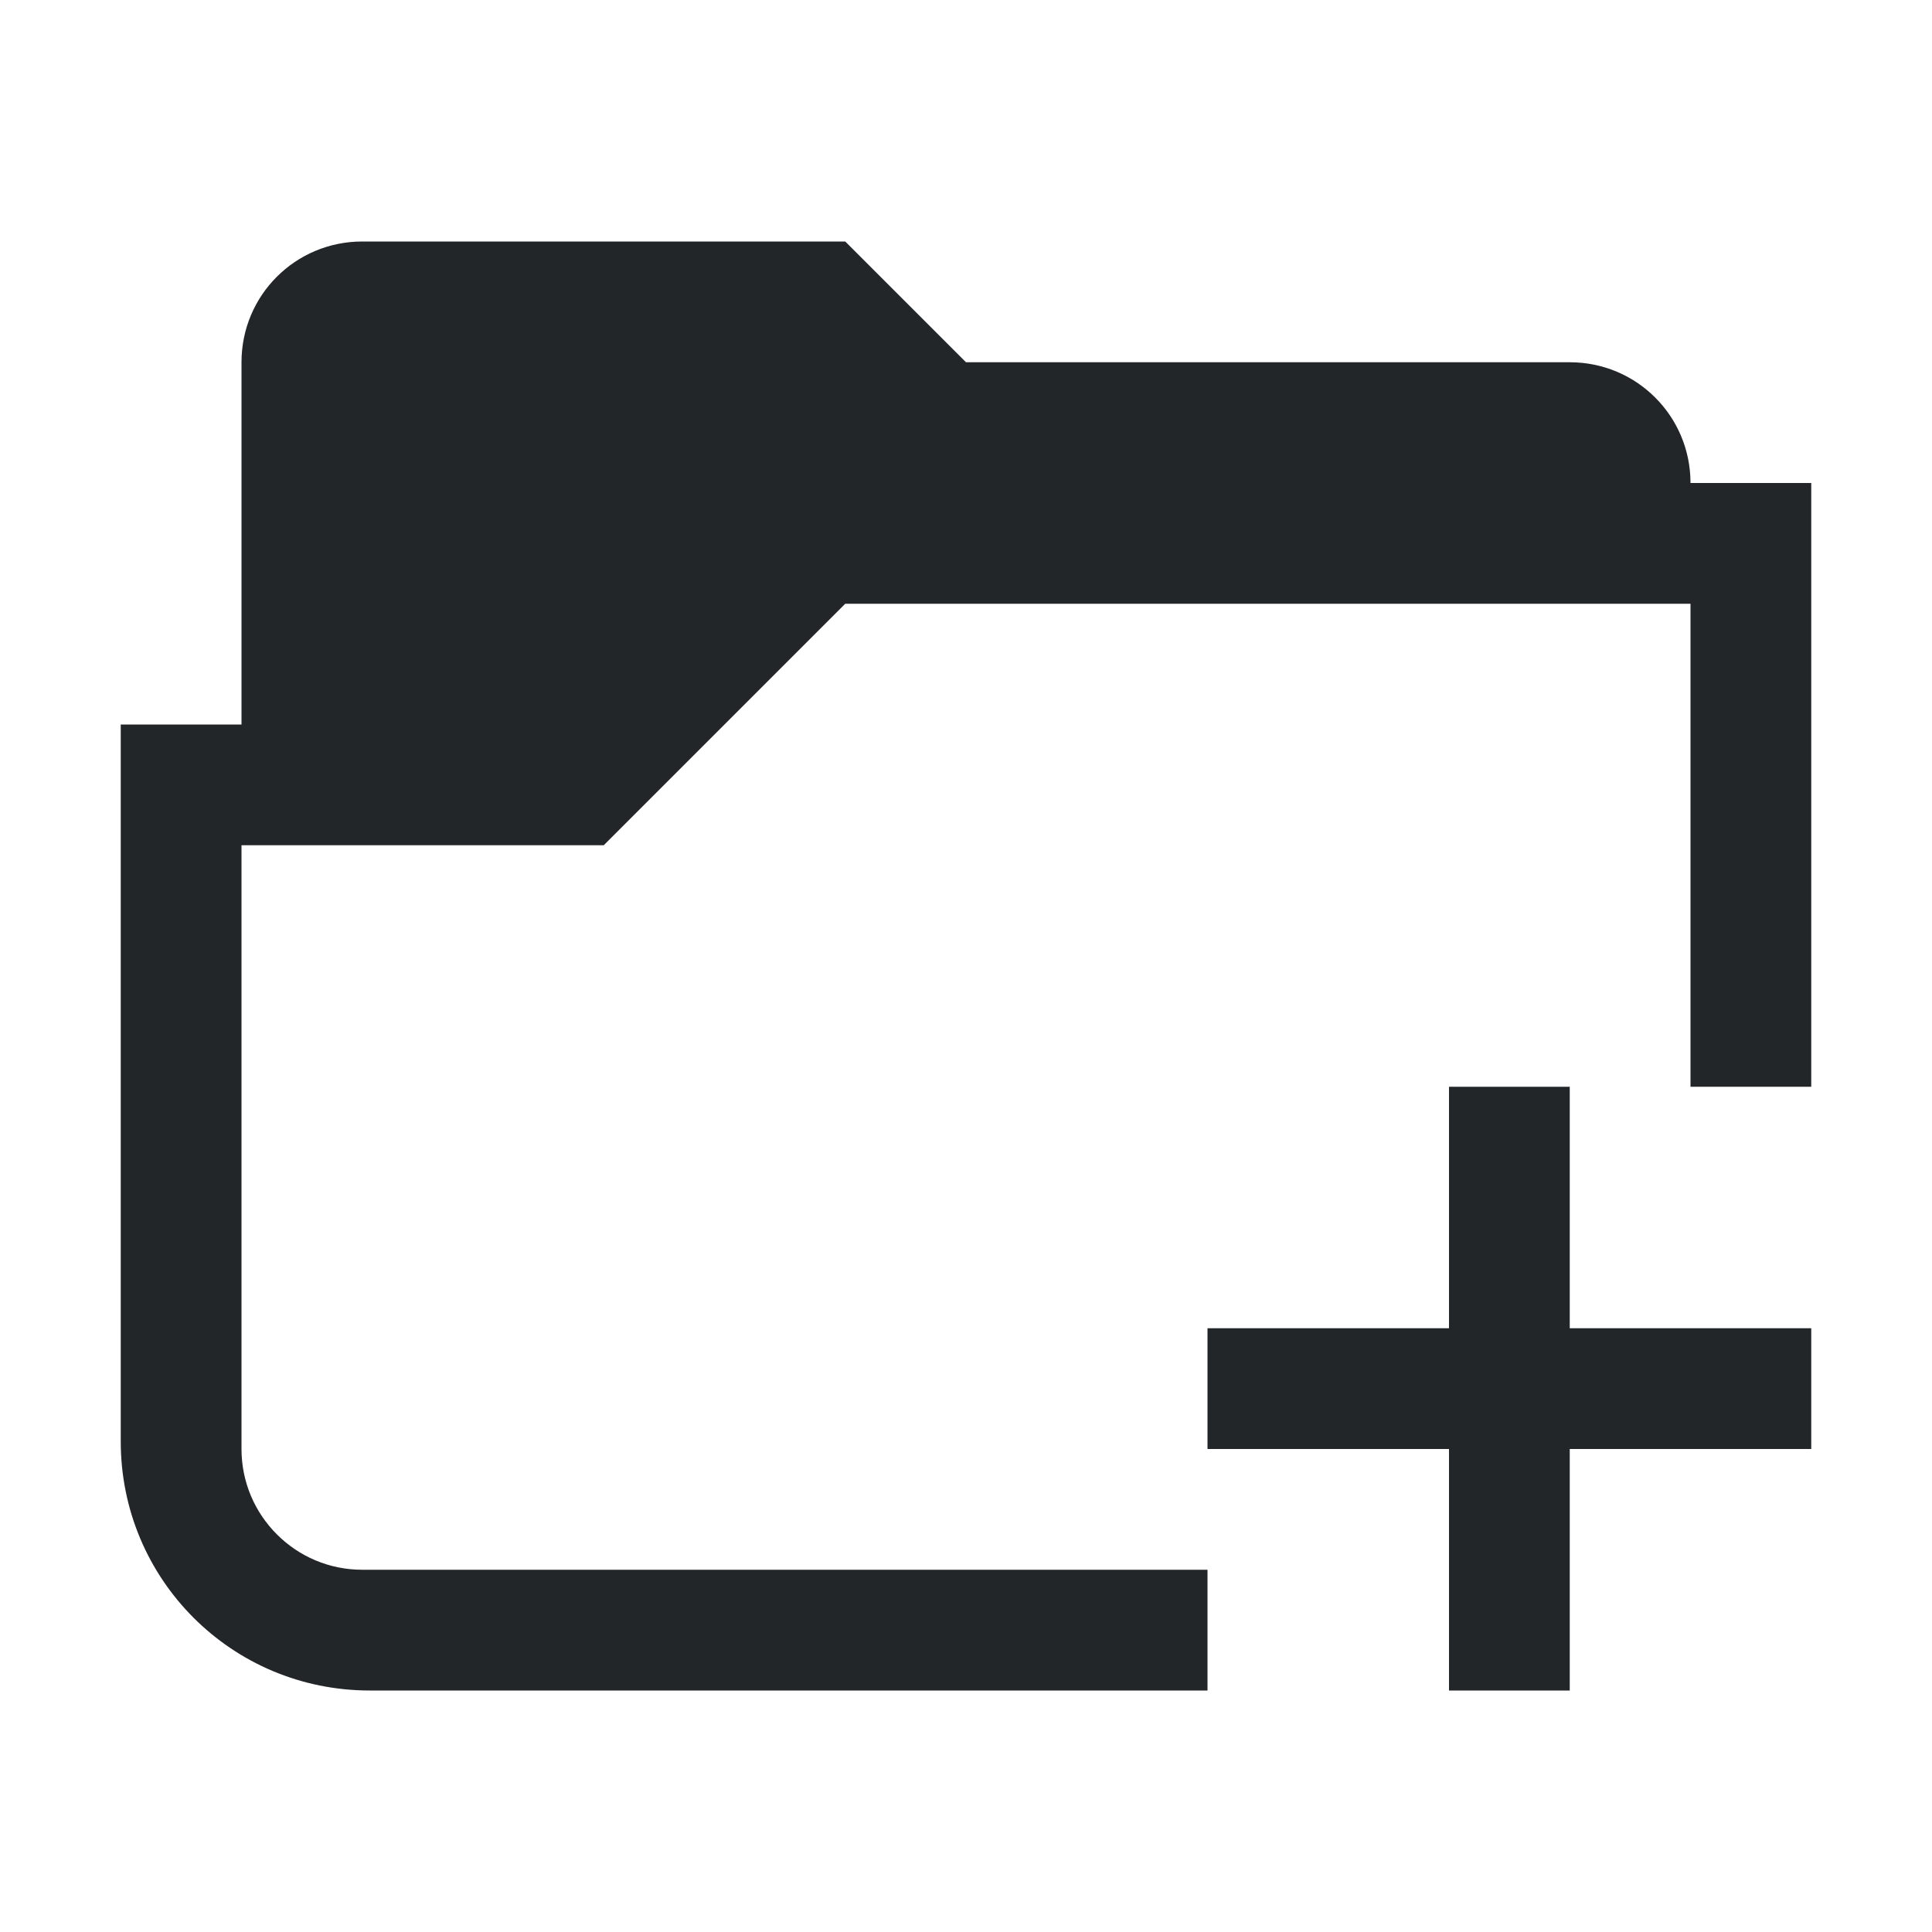 <svg xmlns="http://www.w3.org/2000/svg" viewBox="0 0 16 16" id="svg6">
  <defs id="defs3051">
    <style id="current-color-scheme">
      .ColorScheme-Text {
        color:#232629;
      }
	  </style>
	</defs>
  <path style="fill:currentColor;fill-opacity:1;stroke:none" 
		d="M 3 2 C 2.446 2 2 2.446 2 3 L 2 6 L 1 6 L 1 10 L 1 11 L 1 11.938 C 1 13.08 1.92 14 3.062 14 L 10 14 L 10 13 L 3 13 C 2.723 13 2.474 12.888 2.293 12.707 C 2.112 12.526 2 12.277 2 12 L 2 11 L 2 10 L 2 7 L 5 7 L 7 5 L 14 5 L 14 9 L 15 9 L 15 4 L 14 4 C 14 3.446 13.554 3 13 3 L 8 3 L 7 2 L 6 2 L 3 2 z M 12 9 L 12 11 L 10 11 L 10 12 L 12 12 L 12 14 L 13 14 L 13 12 L 15 12 L 15 11 L 13 11 L 13 9 L 12 9 z "
  	    class="ColorScheme-Text"
        />
</svg>

